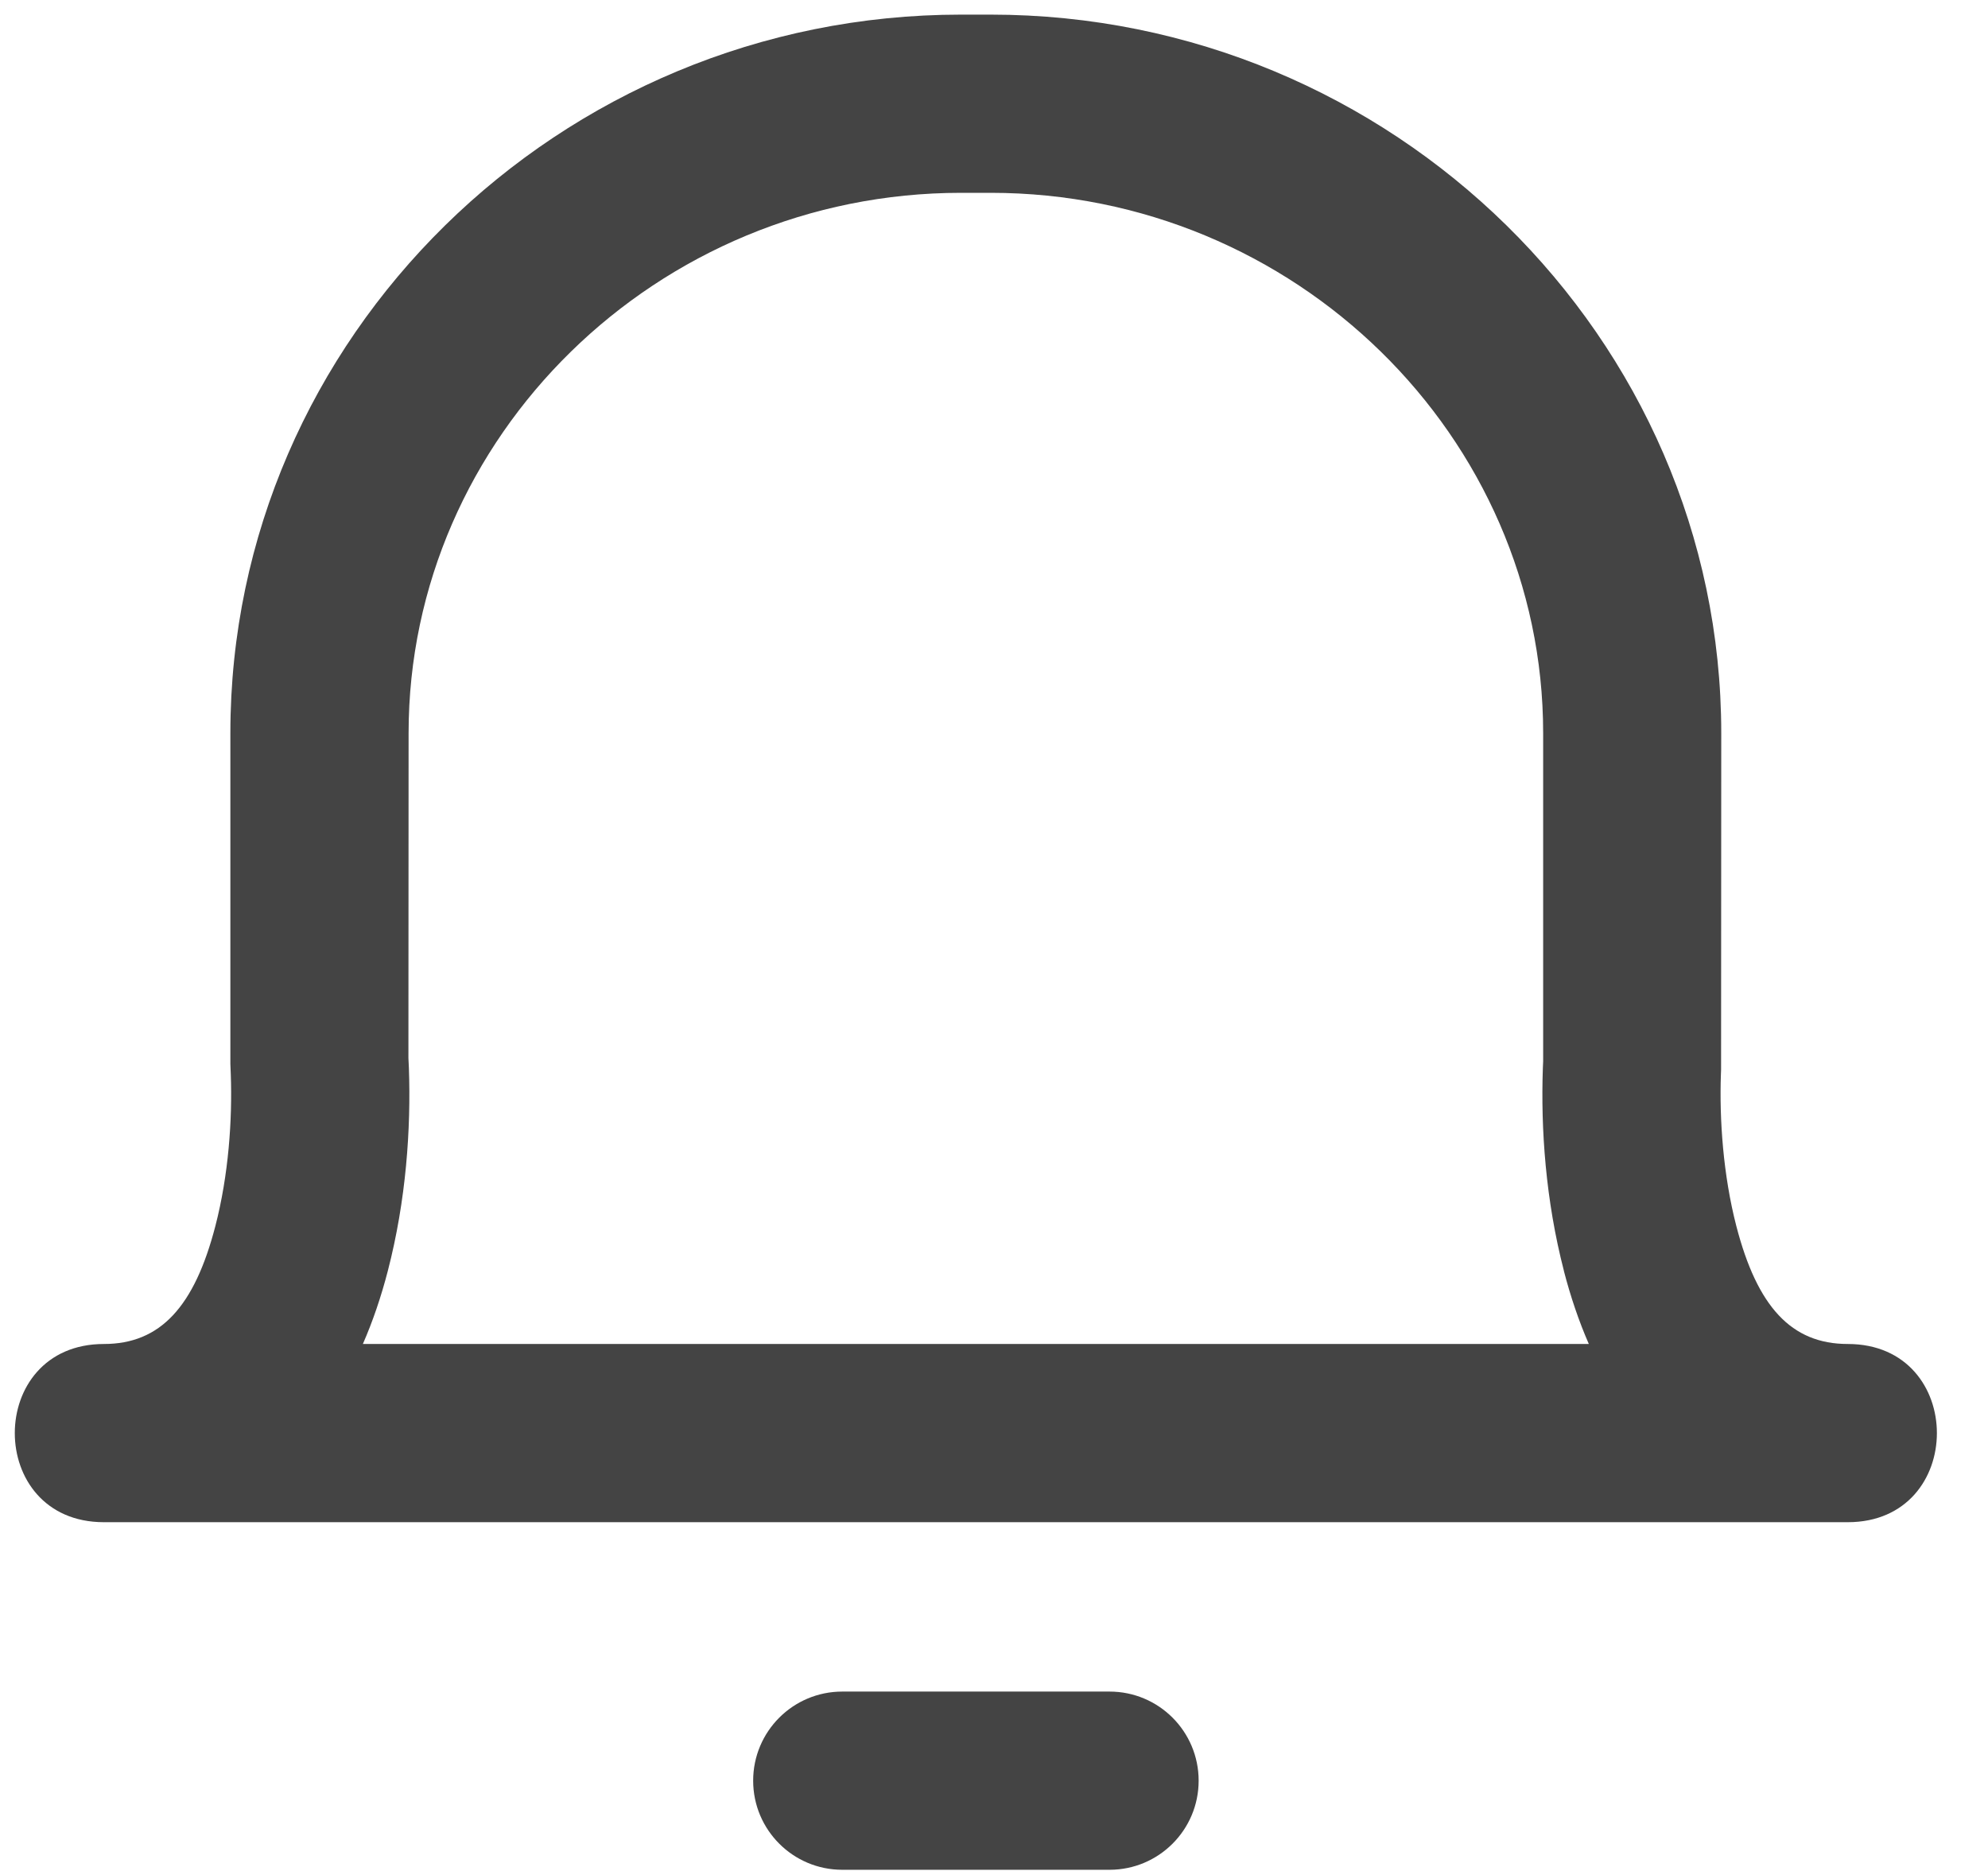 <!-- Generated by IcoMoon.io -->
<svg version="1.1" xmlns="http://www.w3.org/2000/svg" width="34" height="32" viewBox="0 0 34 32">
<title>notifications</title>
<path fill="#444" d="M31.603 26.035h-29.826c-2.032 0-2.032-3.048 0-3.048 0.967 0 1.549-0.64 1.906-2.016 0.227-0.874 0.292-1.825 0.264-2.596-0.003-0.079-0.003-0.079-0.007-0.179v-5.657c0-6.769 5.626-12.289 12.495-12.289h0.508c6.869 0 12.495 5.52 12.495 12.289l-0.003 5.756c-0 0.001-0 0.001-0.003 0.080-0.027 0.77 0.038 1.722 0.264 2.596 0.357 1.376 0.939 2.016 1.906 2.016 2.032 0 2.032 3.048 0 3.048zM26.747 21.736c-0.313-1.208-0.397-2.43-0.36-3.469 0.005-0.127 0.005-0.127 0.005-0.071v-5.657c0-5.073-4.249-9.241-9.448-9.241h-0.508c-5.199 0-9.448 4.169-9.448 9.241l-0.003 5.558c0.003 0.043 0.003 0.043 0.008 0.17 0.037 1.039-0.047 2.261-0.36 3.469-0.115 0.444-0.257 0.862-0.427 1.251h20.967c-0.17-0.389-0.312-0.808-0.427-1.251zM18.976 28.932c0.842 0 1.524 0.682 1.524 1.524s-0.682 1.524-1.524 1.524h-4.571c-0.842 0-1.524-0.682-1.524-1.524s0.682-1.524 1.524-1.524h4.571z"/>
</svg>